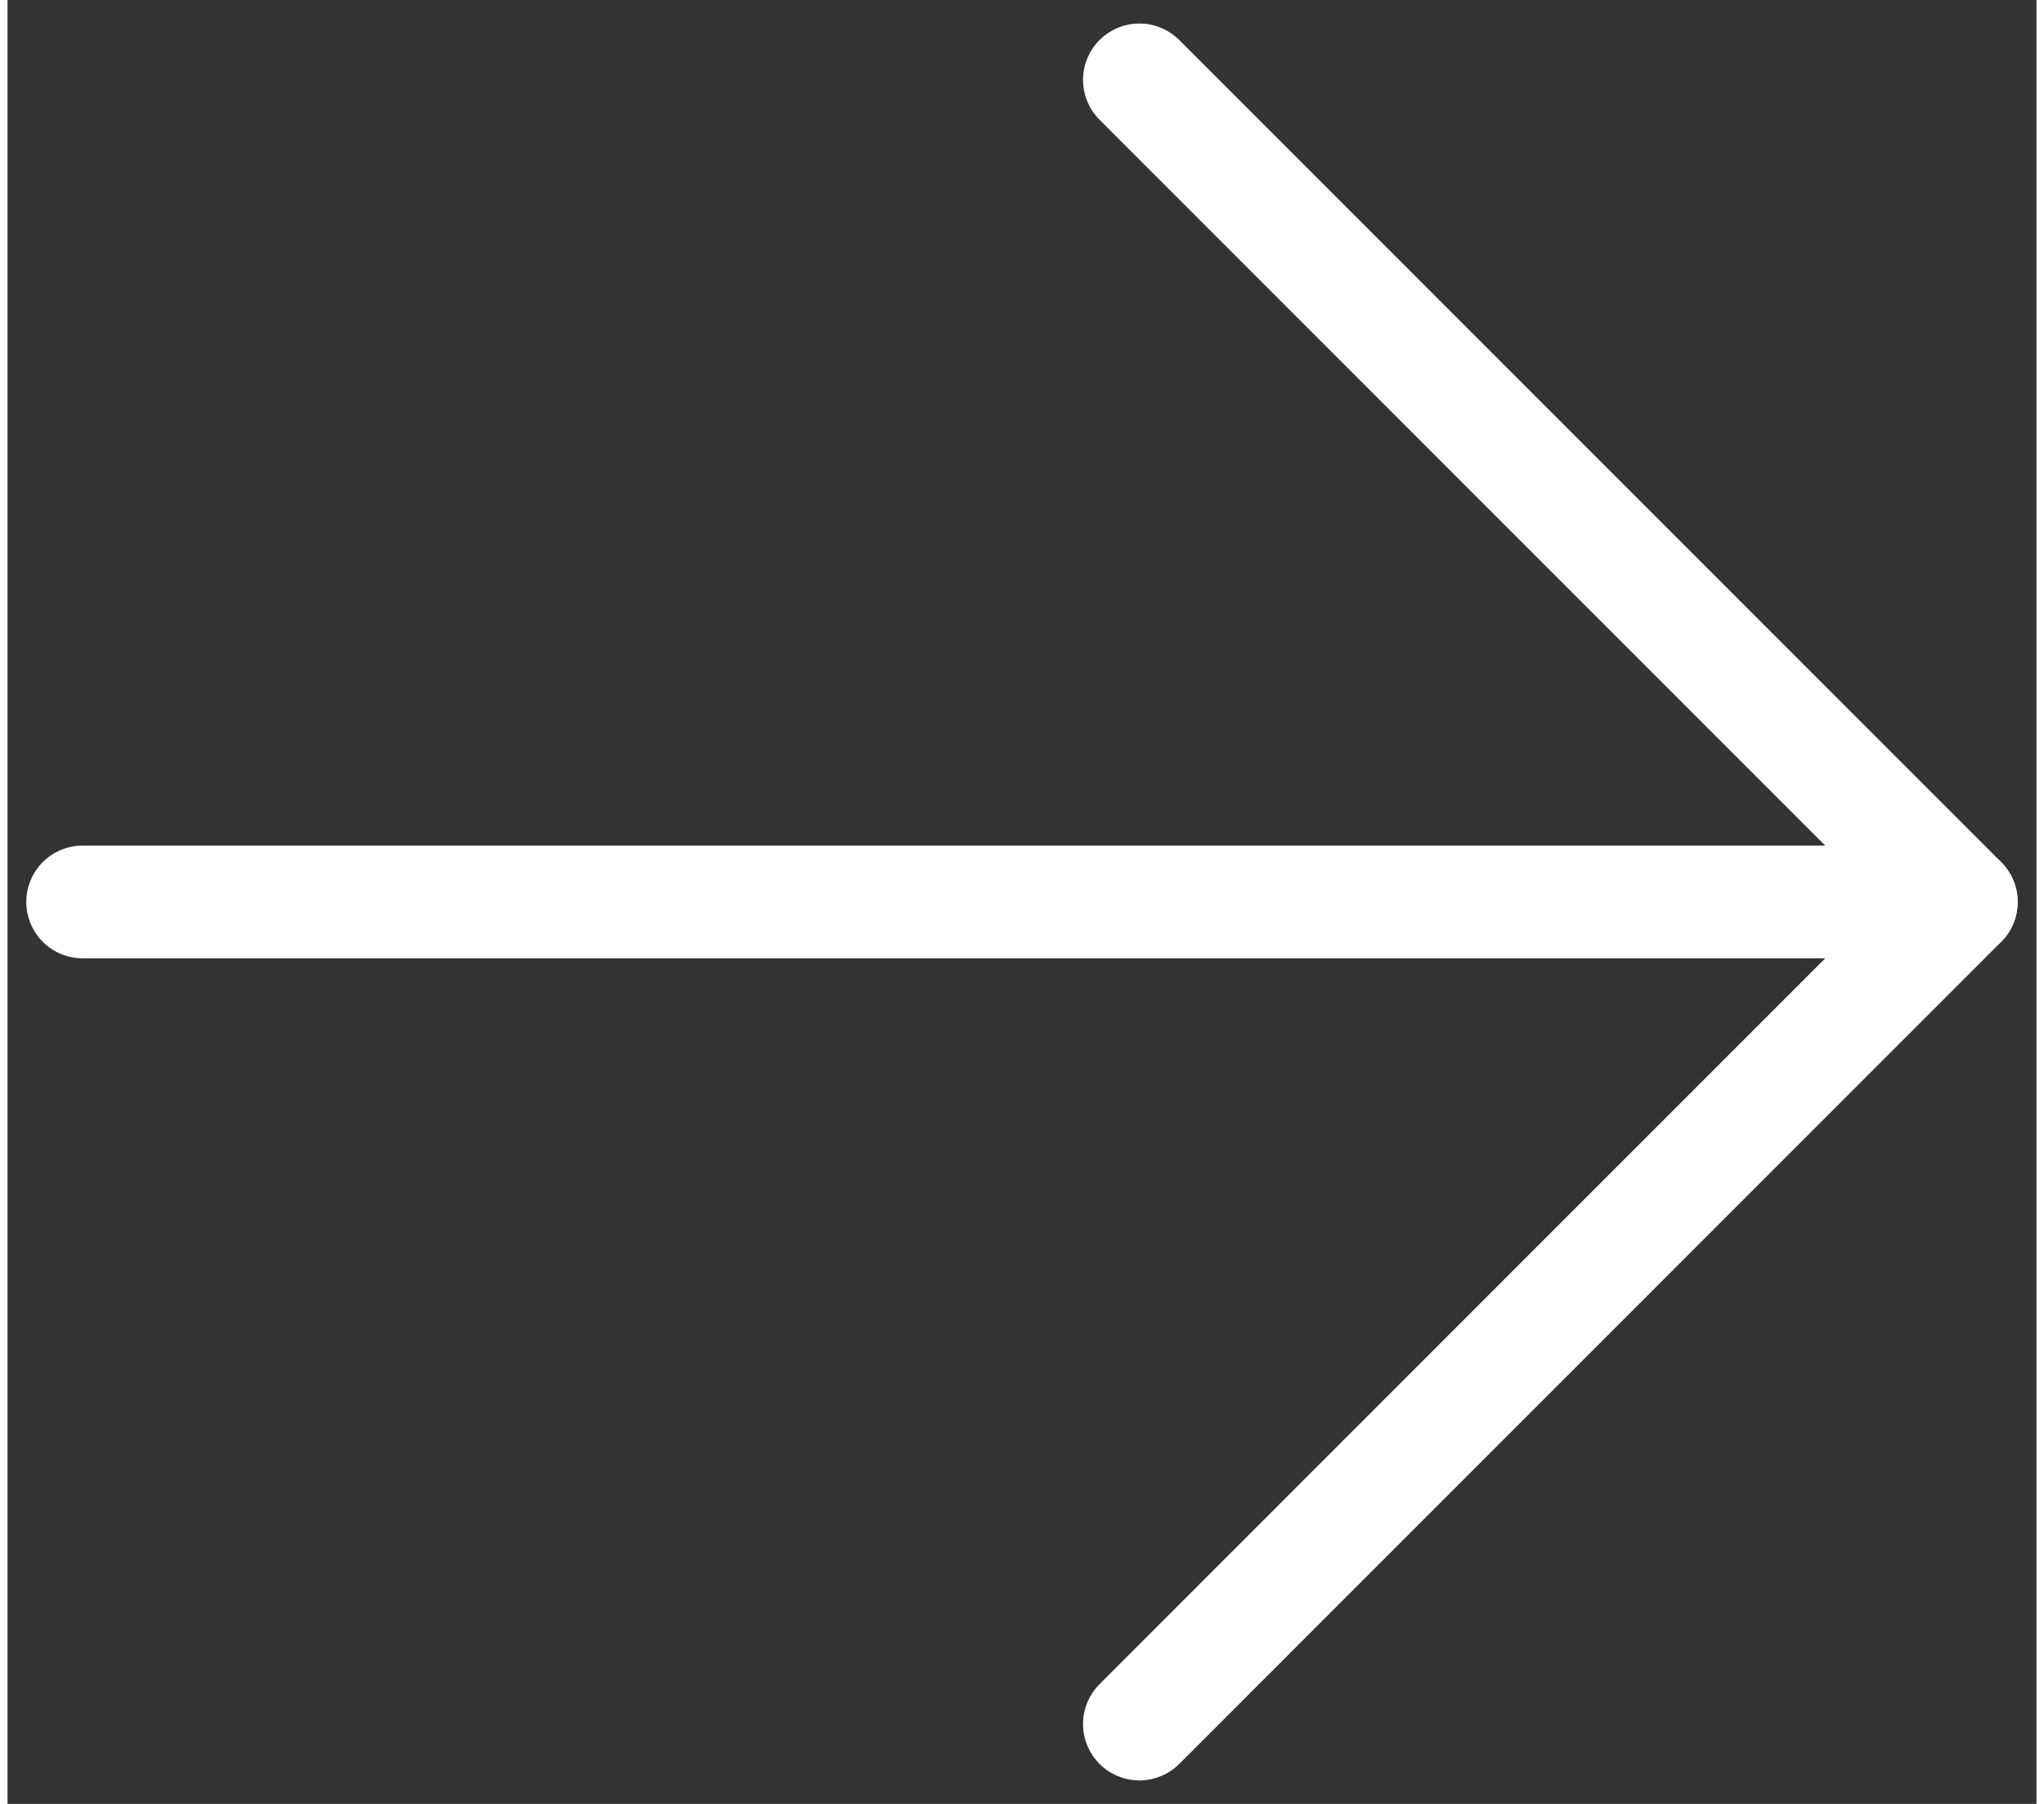 <svg width="34" height="30" viewBox="0 0 36 32" fill="none" xmlns="http://www.w3.org/2000/svg">
<rect x="0" y="0" width="36" height="32" fill="#333333" stroke="none"/>
<path d="M1.333 16H34.666" stroke="white" stroke-width="2" stroke-linecap="round" stroke-linejoin="round"/>
<path d="M20.083 1.417L34.666 16L20.083 30.583" stroke="white" stroke-width="2" stroke-linecap="round" stroke-linejoin="round"/>
</svg>
